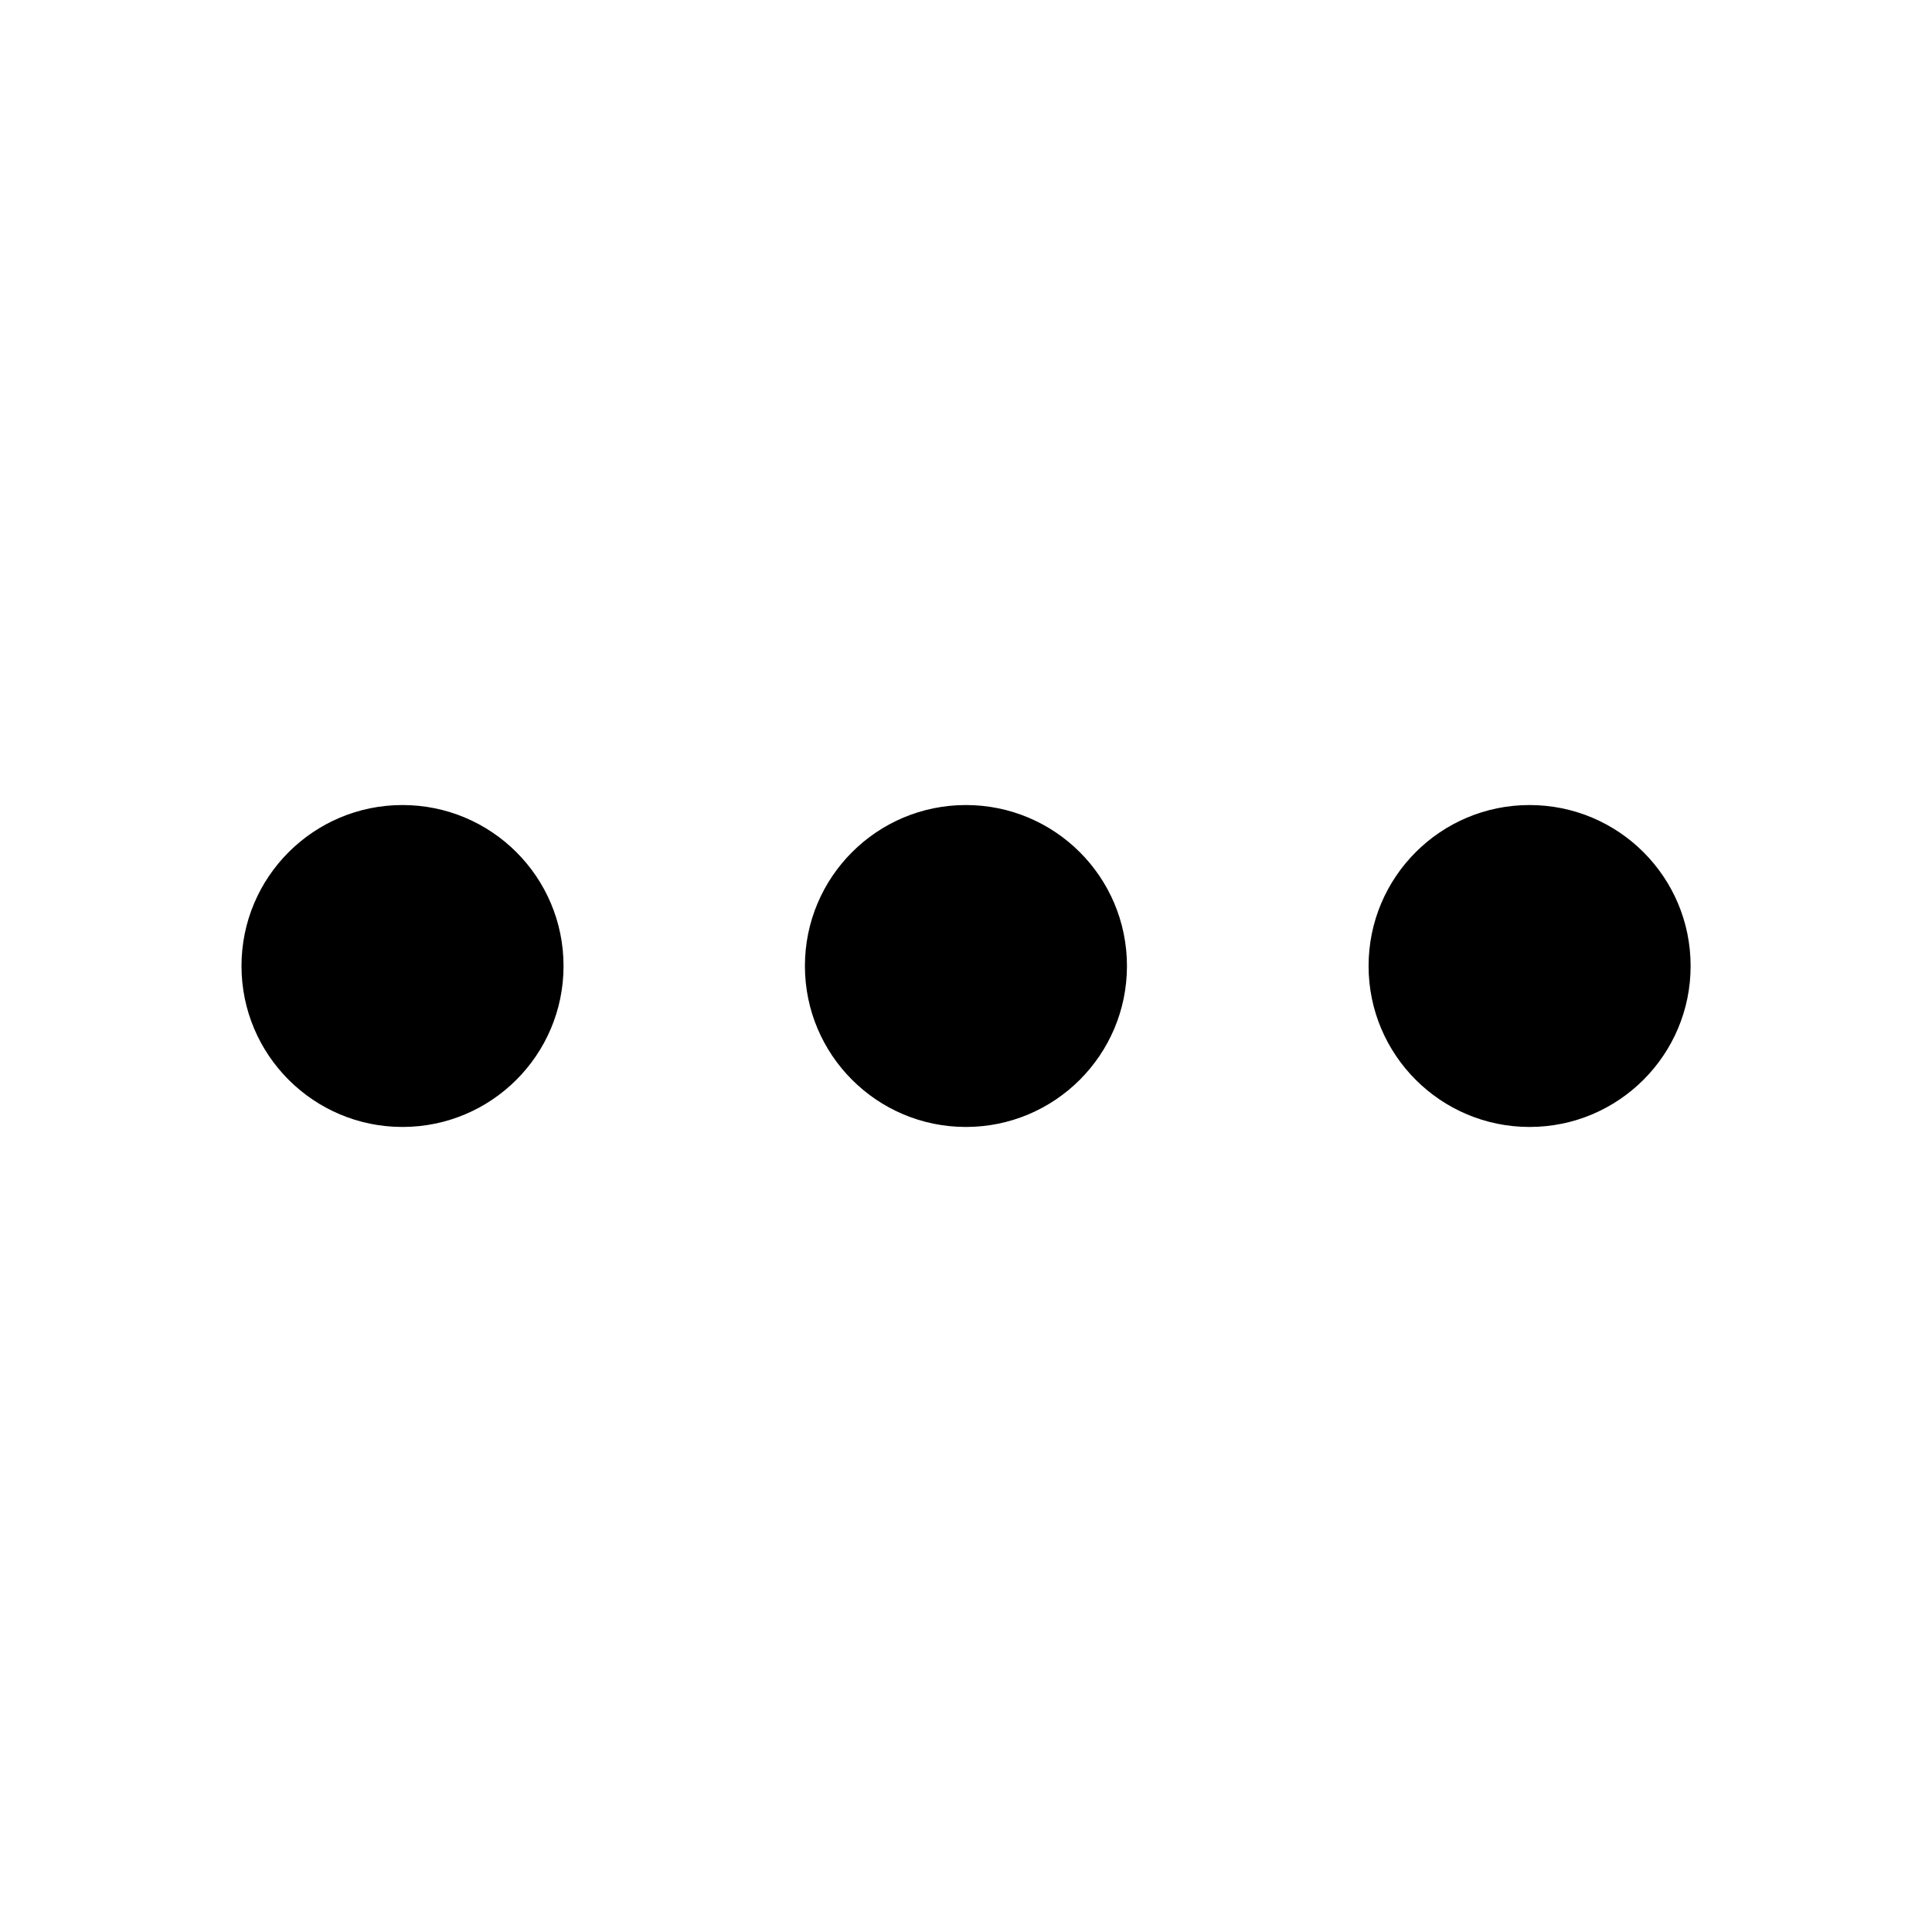 <svg width="16" height="16" viewBox="0 0 16 16" fill="none" xmlns="http://www.w3.org/2000/svg">
<path d="M9.333 8C9.333 7.263 8.736 6.667 7.999 6.667C7.263 6.667 6.666 7.263 6.666 8C6.666 8.736 7.263 9.333 7.999 9.333C8.736 9.333 9.333 8.736 9.333 8Z" fill="black"/>
<path d="M14.001 8C14.001 7.263 13.404 6.667 12.667 6.667C11.931 6.667 11.334 7.263 11.334 8C11.334 8.736 11.931 9.333 12.667 9.333C13.404 9.333 14.001 8.736 14.001 8Z" fill="black"/>
<path d="M4.667 8C4.667 7.263 4.07 6.667 3.333 6.667C2.597 6.667 2 7.263 2 8C2 8.736 2.597 9.333 3.333 9.333C4.07 9.333 4.667 8.736 4.667 8Z" fill="black"/>
</svg>
